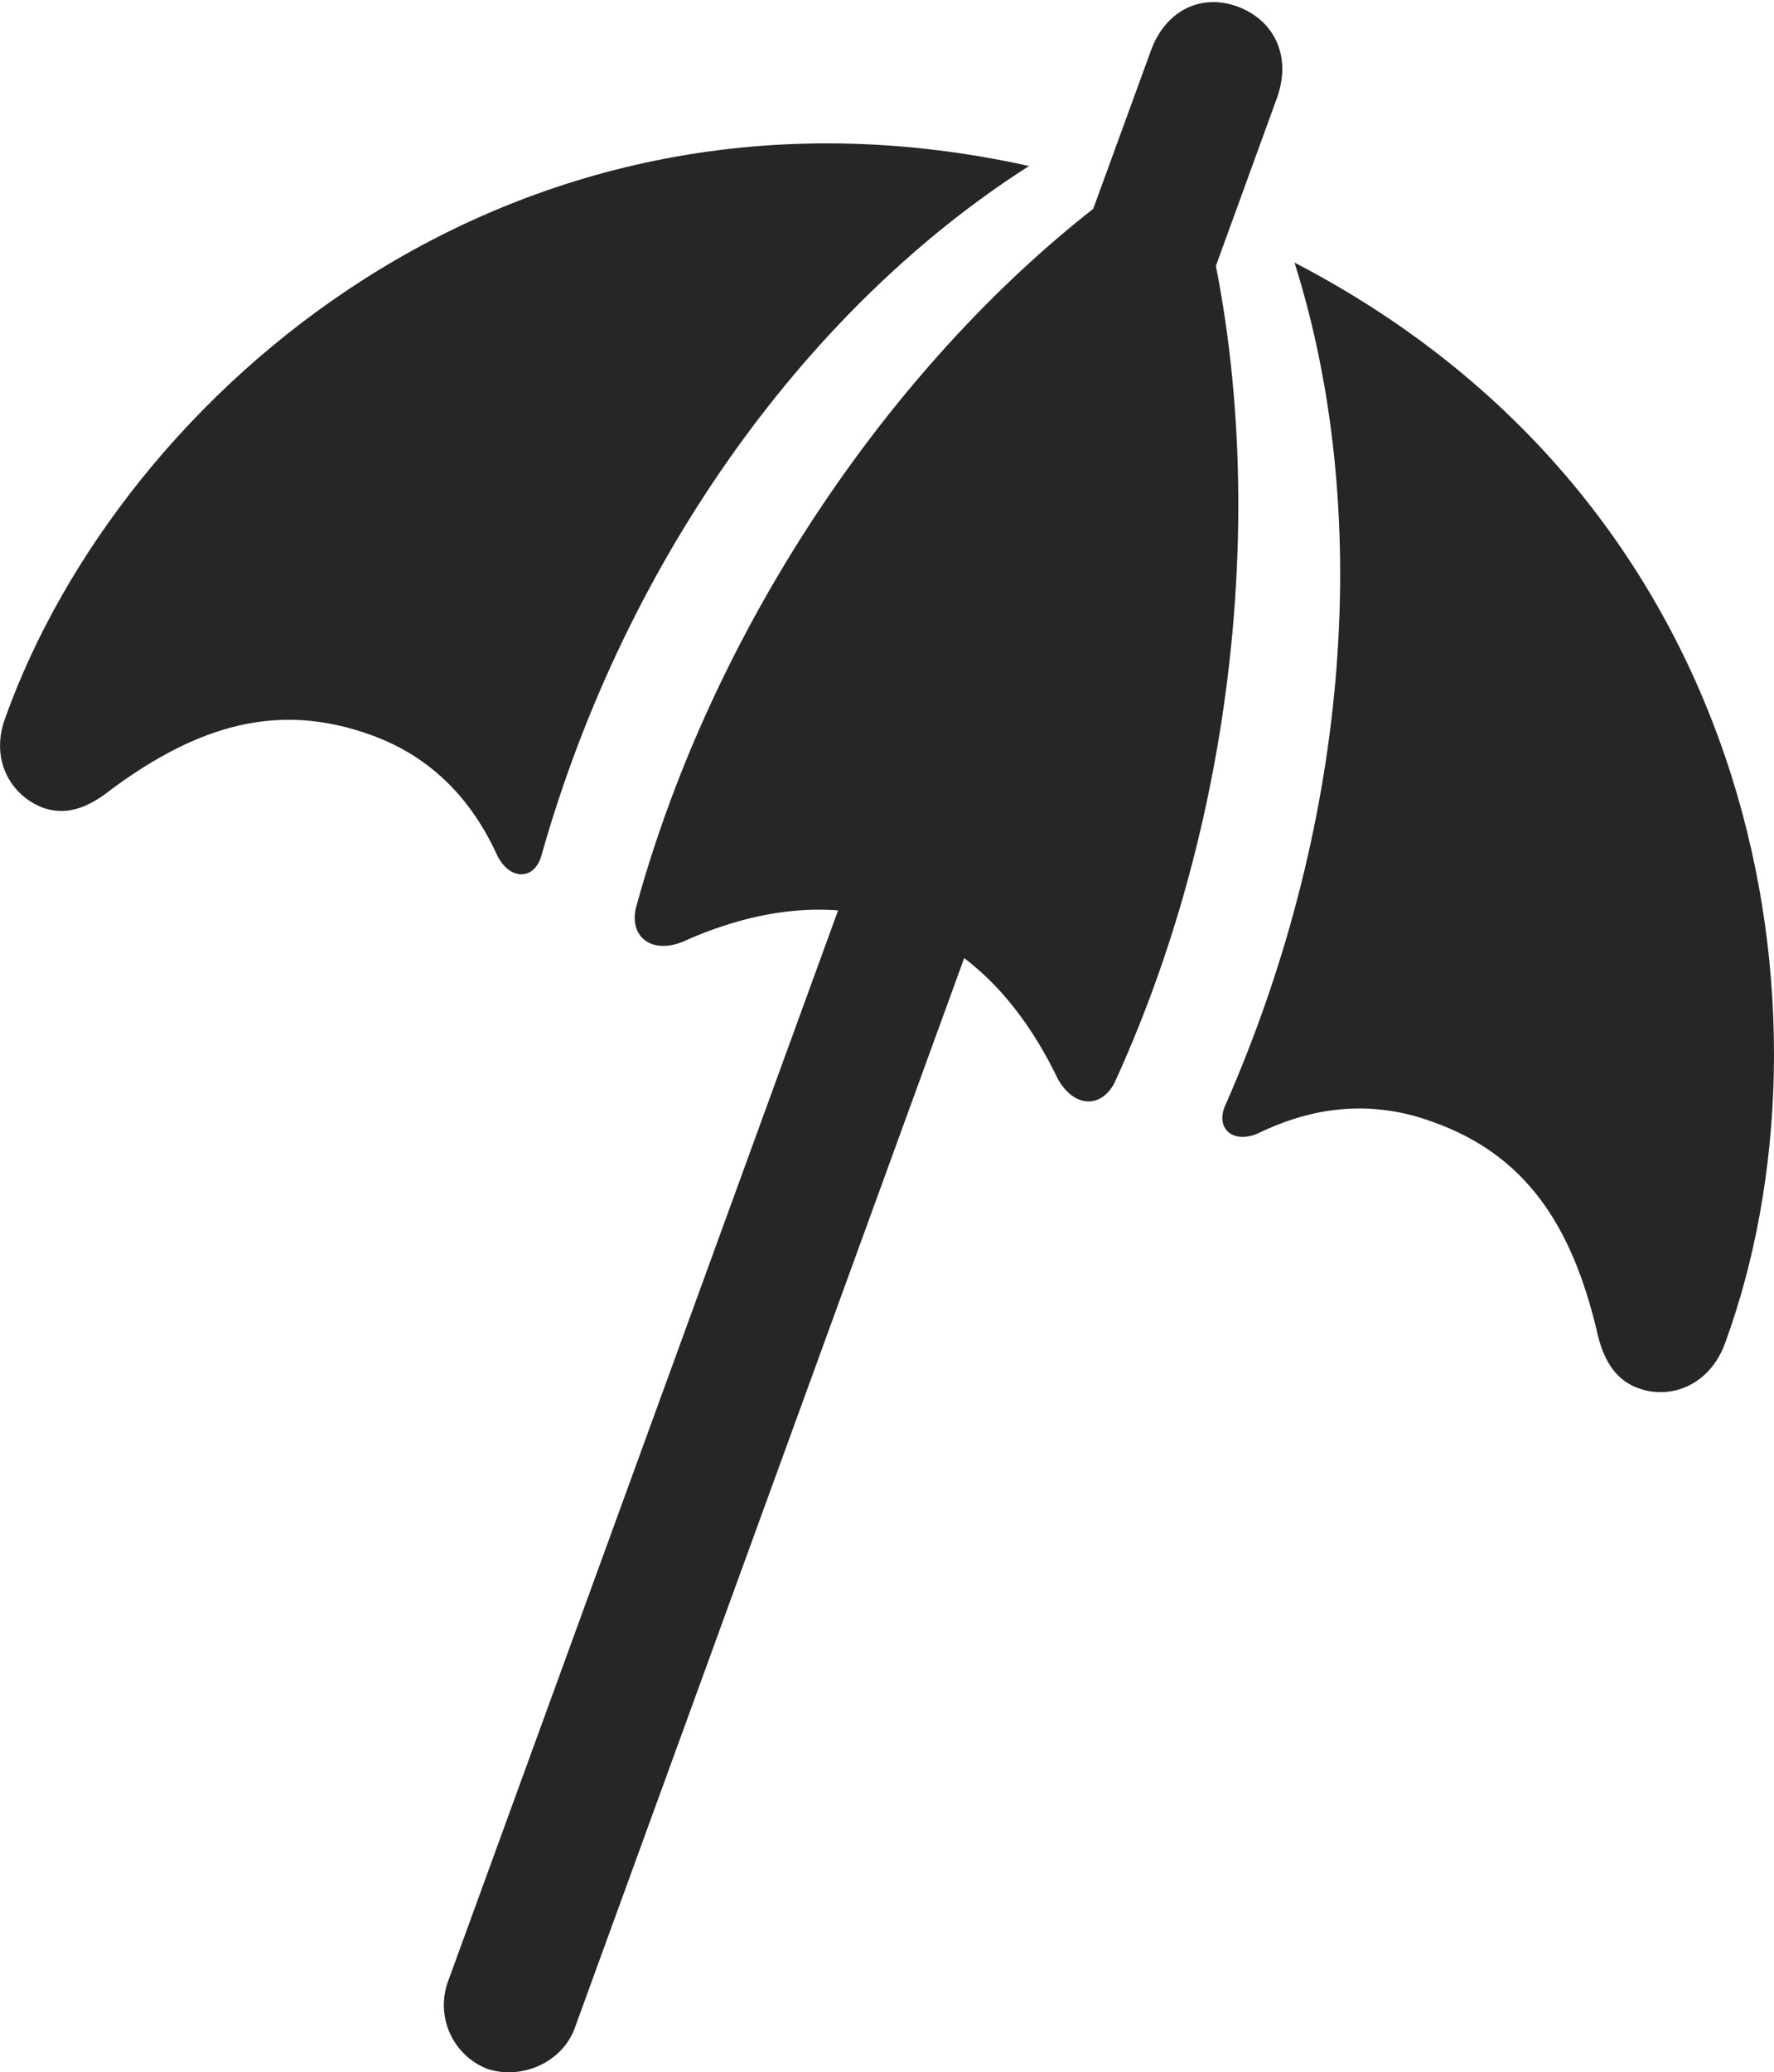 <?xml version="1.0" encoding="UTF-8"?>
<!--Generator: Apple Native CoreSVG 326-->
<!DOCTYPE svg
PUBLIC "-//W3C//DTD SVG 1.1//EN"
       "http://www.w3.org/Graphics/SVG/1.1/DTD/svg11.dtd">
<svg version="1.1" xmlns="http://www.w3.org/2000/svg" xmlns:xlink="http://www.w3.org/1999/xlink" viewBox="0 0 643.199 751.106">
 <g>
  <rect height="751.106" opacity="0" width="643.199" x="0" y="0"/>
  <path d="M368.1 153.178L414.1 169.928L463.1 35.178C468.1 20.928 462.6 7.678 448.85 2.428C435.35-2.572 422.6 3.928 417.35 18.178ZM373.1 60.178C184.85 18.428 43.85 143.678 2.1 259.678C-3.9 275.178 3.85 288.178 15.35 292.678C24.85 296.178 33.1 291.928 40.6 285.928C71.85 262.928 100.85 254.178 134.6 266.428C159.6 275.428 172.85 293.678 180.35 310.178C184.85 319.178 193.85 319.178 196.35 309.928C227.35 200.428 294.6 110.178 373.1 60.178ZM429.35 52.678C342.1 106.178 262.35 212.928 230.6 328.928C228.1 339.178 235.85 345.928 247.35 341.428C273.35 329.678 300.85 325.428 326.85 334.928C352.85 344.178 371.1 365.178 383.6 391.178C389.6 401.678 399.35 401.678 404.1 392.428C454.35 282.928 461.85 149.678 429.35 52.678ZM469.35 95.178C497.35 183.678 490.35 295.678 444.35 400.428C440.35 408.928 447.1 414.928 456.35 410.678C472.85 402.678 494.6 397.428 519.6 406.678C553.35 418.678 569.85 444.428 578.85 481.928C580.85 491.428 584.85 499.928 594.1 503.178C605.6 507.428 620.1 502.178 625.6 486.428C667.85 370.678 640.85 184.178 469.35 95.178ZM162.35 718.428C157.85 731.178 164.35 745.178 176.85 749.928C189.35 753.928 203.85 747.428 208.35 735.178L355.35 331.428L309.35 314.928Z" fill="black" fill-opacity="0.85"/>
 </g>
</svg>
